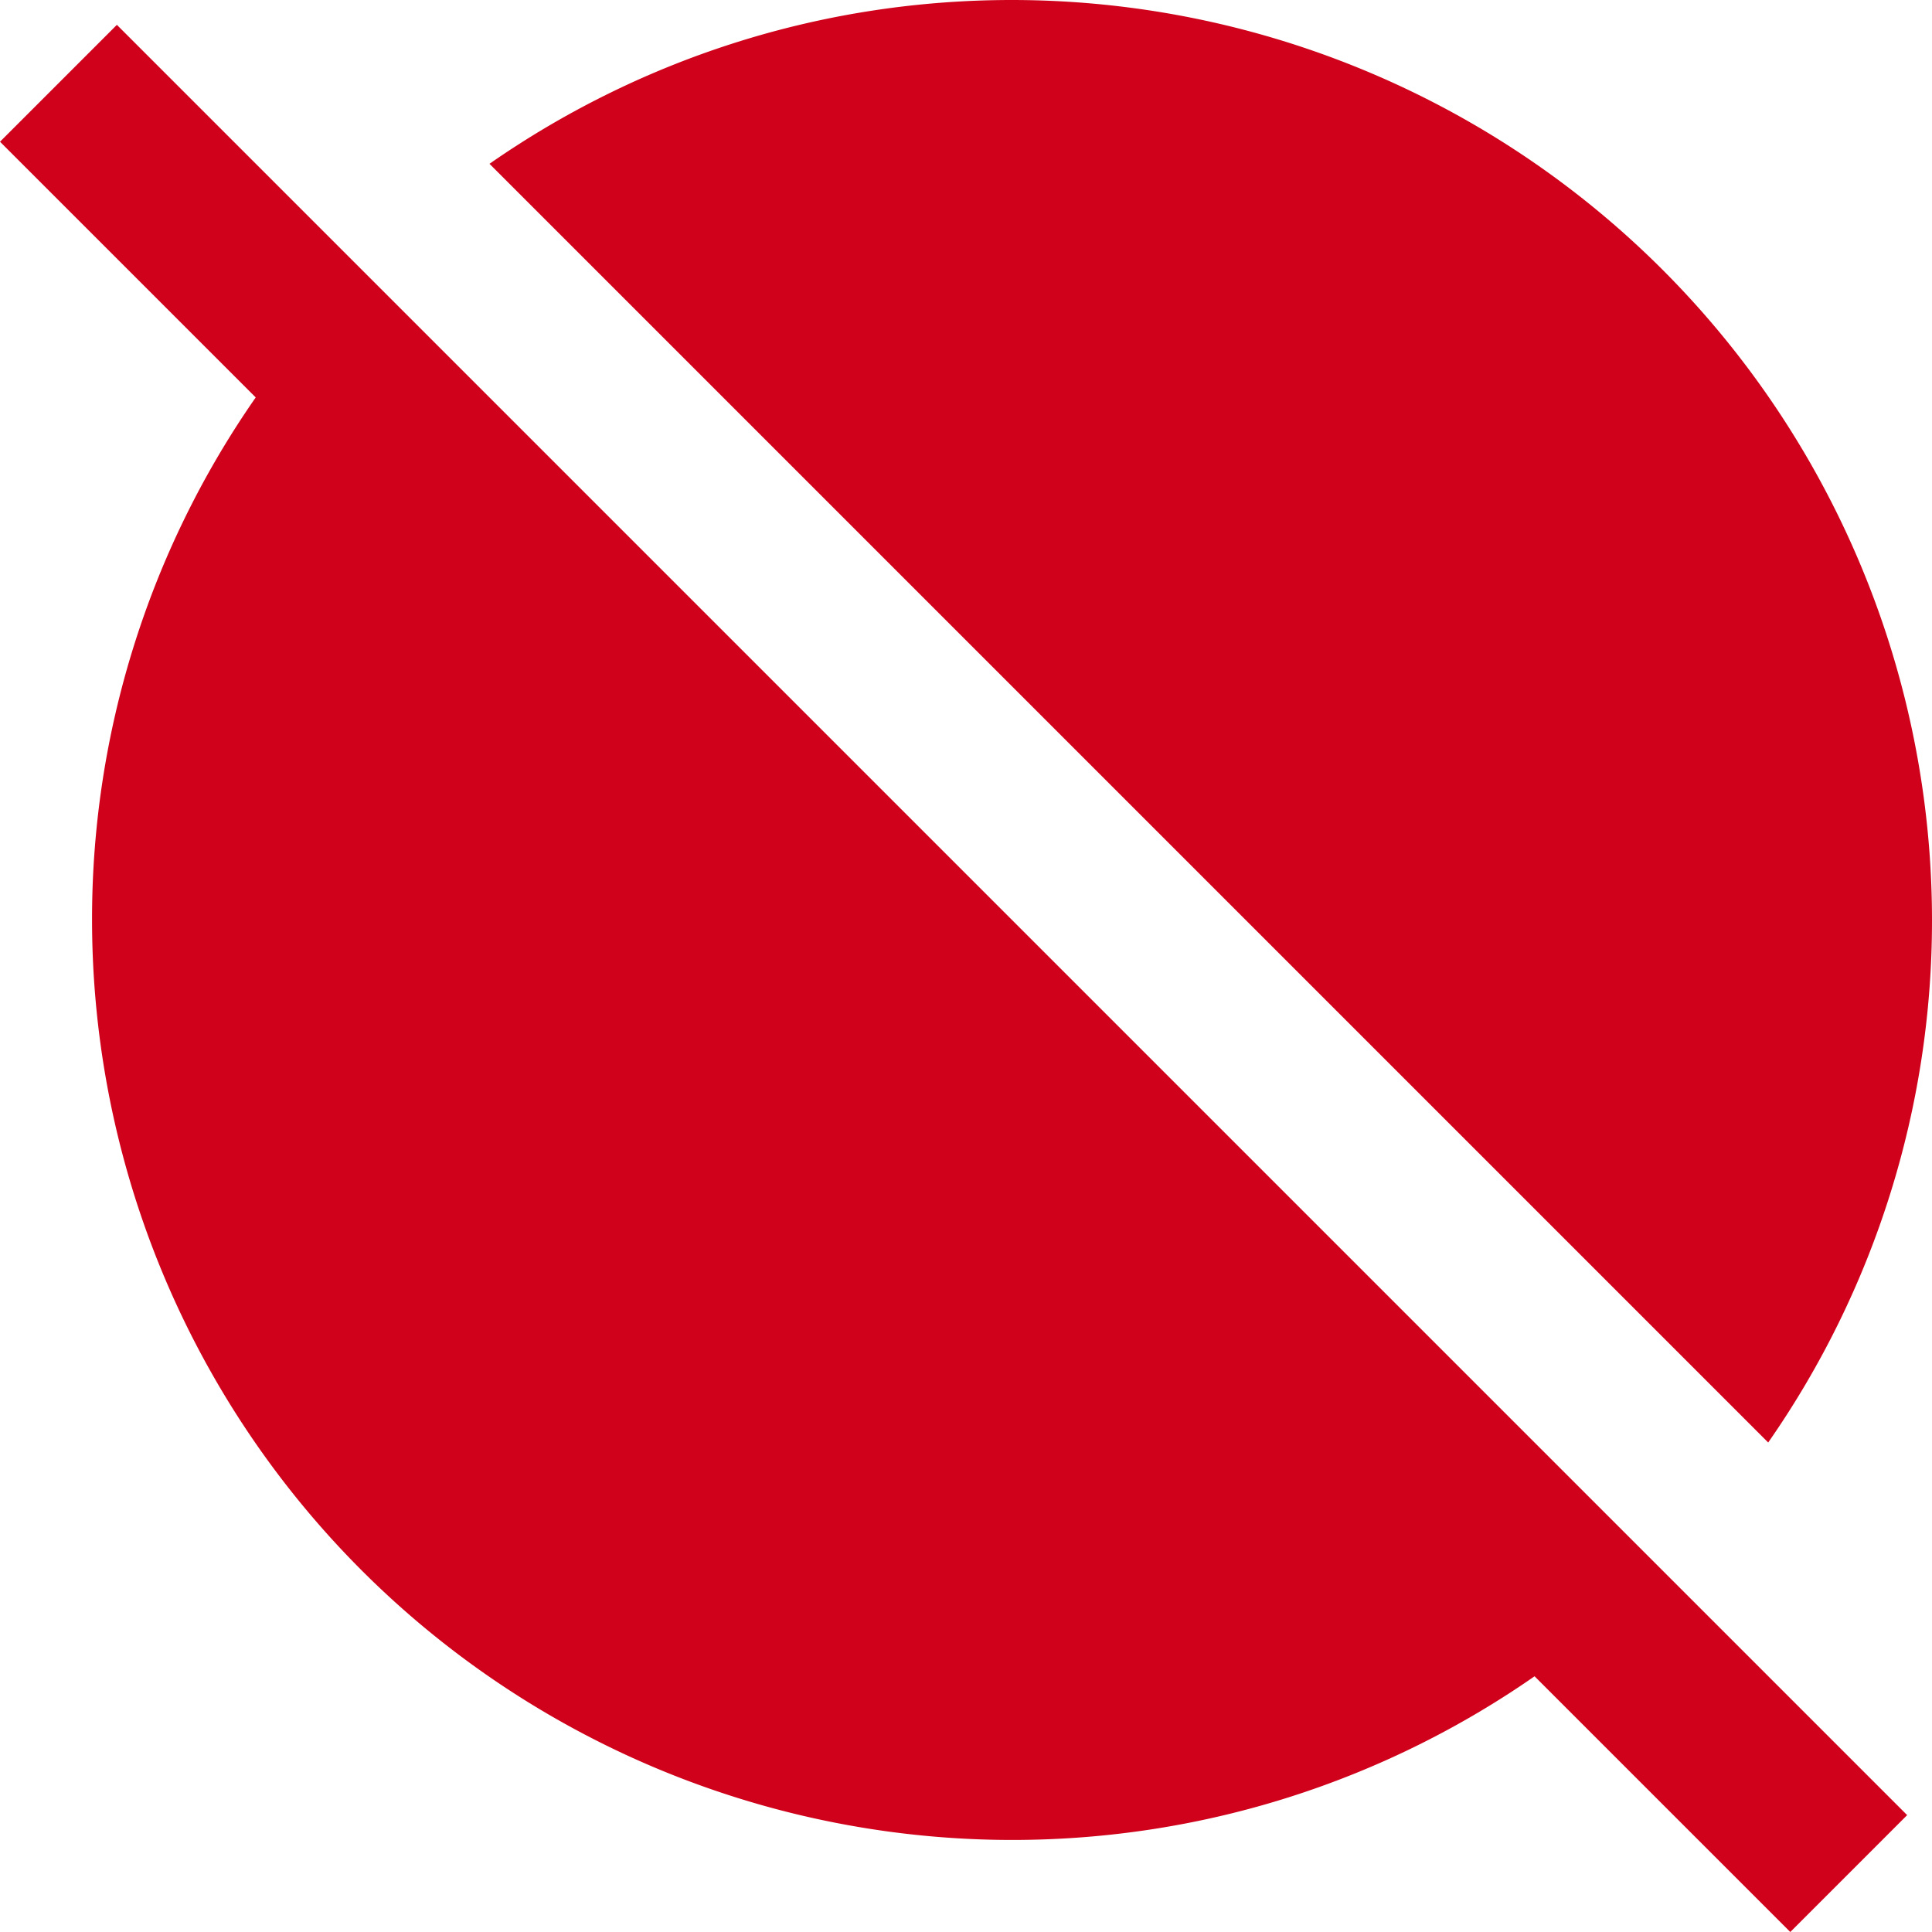 <svg xmlns="http://www.w3.org/2000/svg" width="14" height="14" viewBox="0 0 14 14">
    <g fill="#D0021B" fill-rule="nonzero">
        <path d="M12.813 10.453A6.613 6.613 0 0 0 14 6.667 6.67 6.67 0 0 0 7.333 0C5.927 0 4.62.44 3.547 1.187l9.266 9.266zM.847.18L0 1.027 1.853 2.88A6.613 6.613 0 0 0 .667 6.667a6.67 6.67 0 0 0 6.666 6.666c1.407 0 2.714-.44 3.787-1.186L12.973 14l.847-.847L6.667 6 .847.18z"/>
    </g>
</svg>
